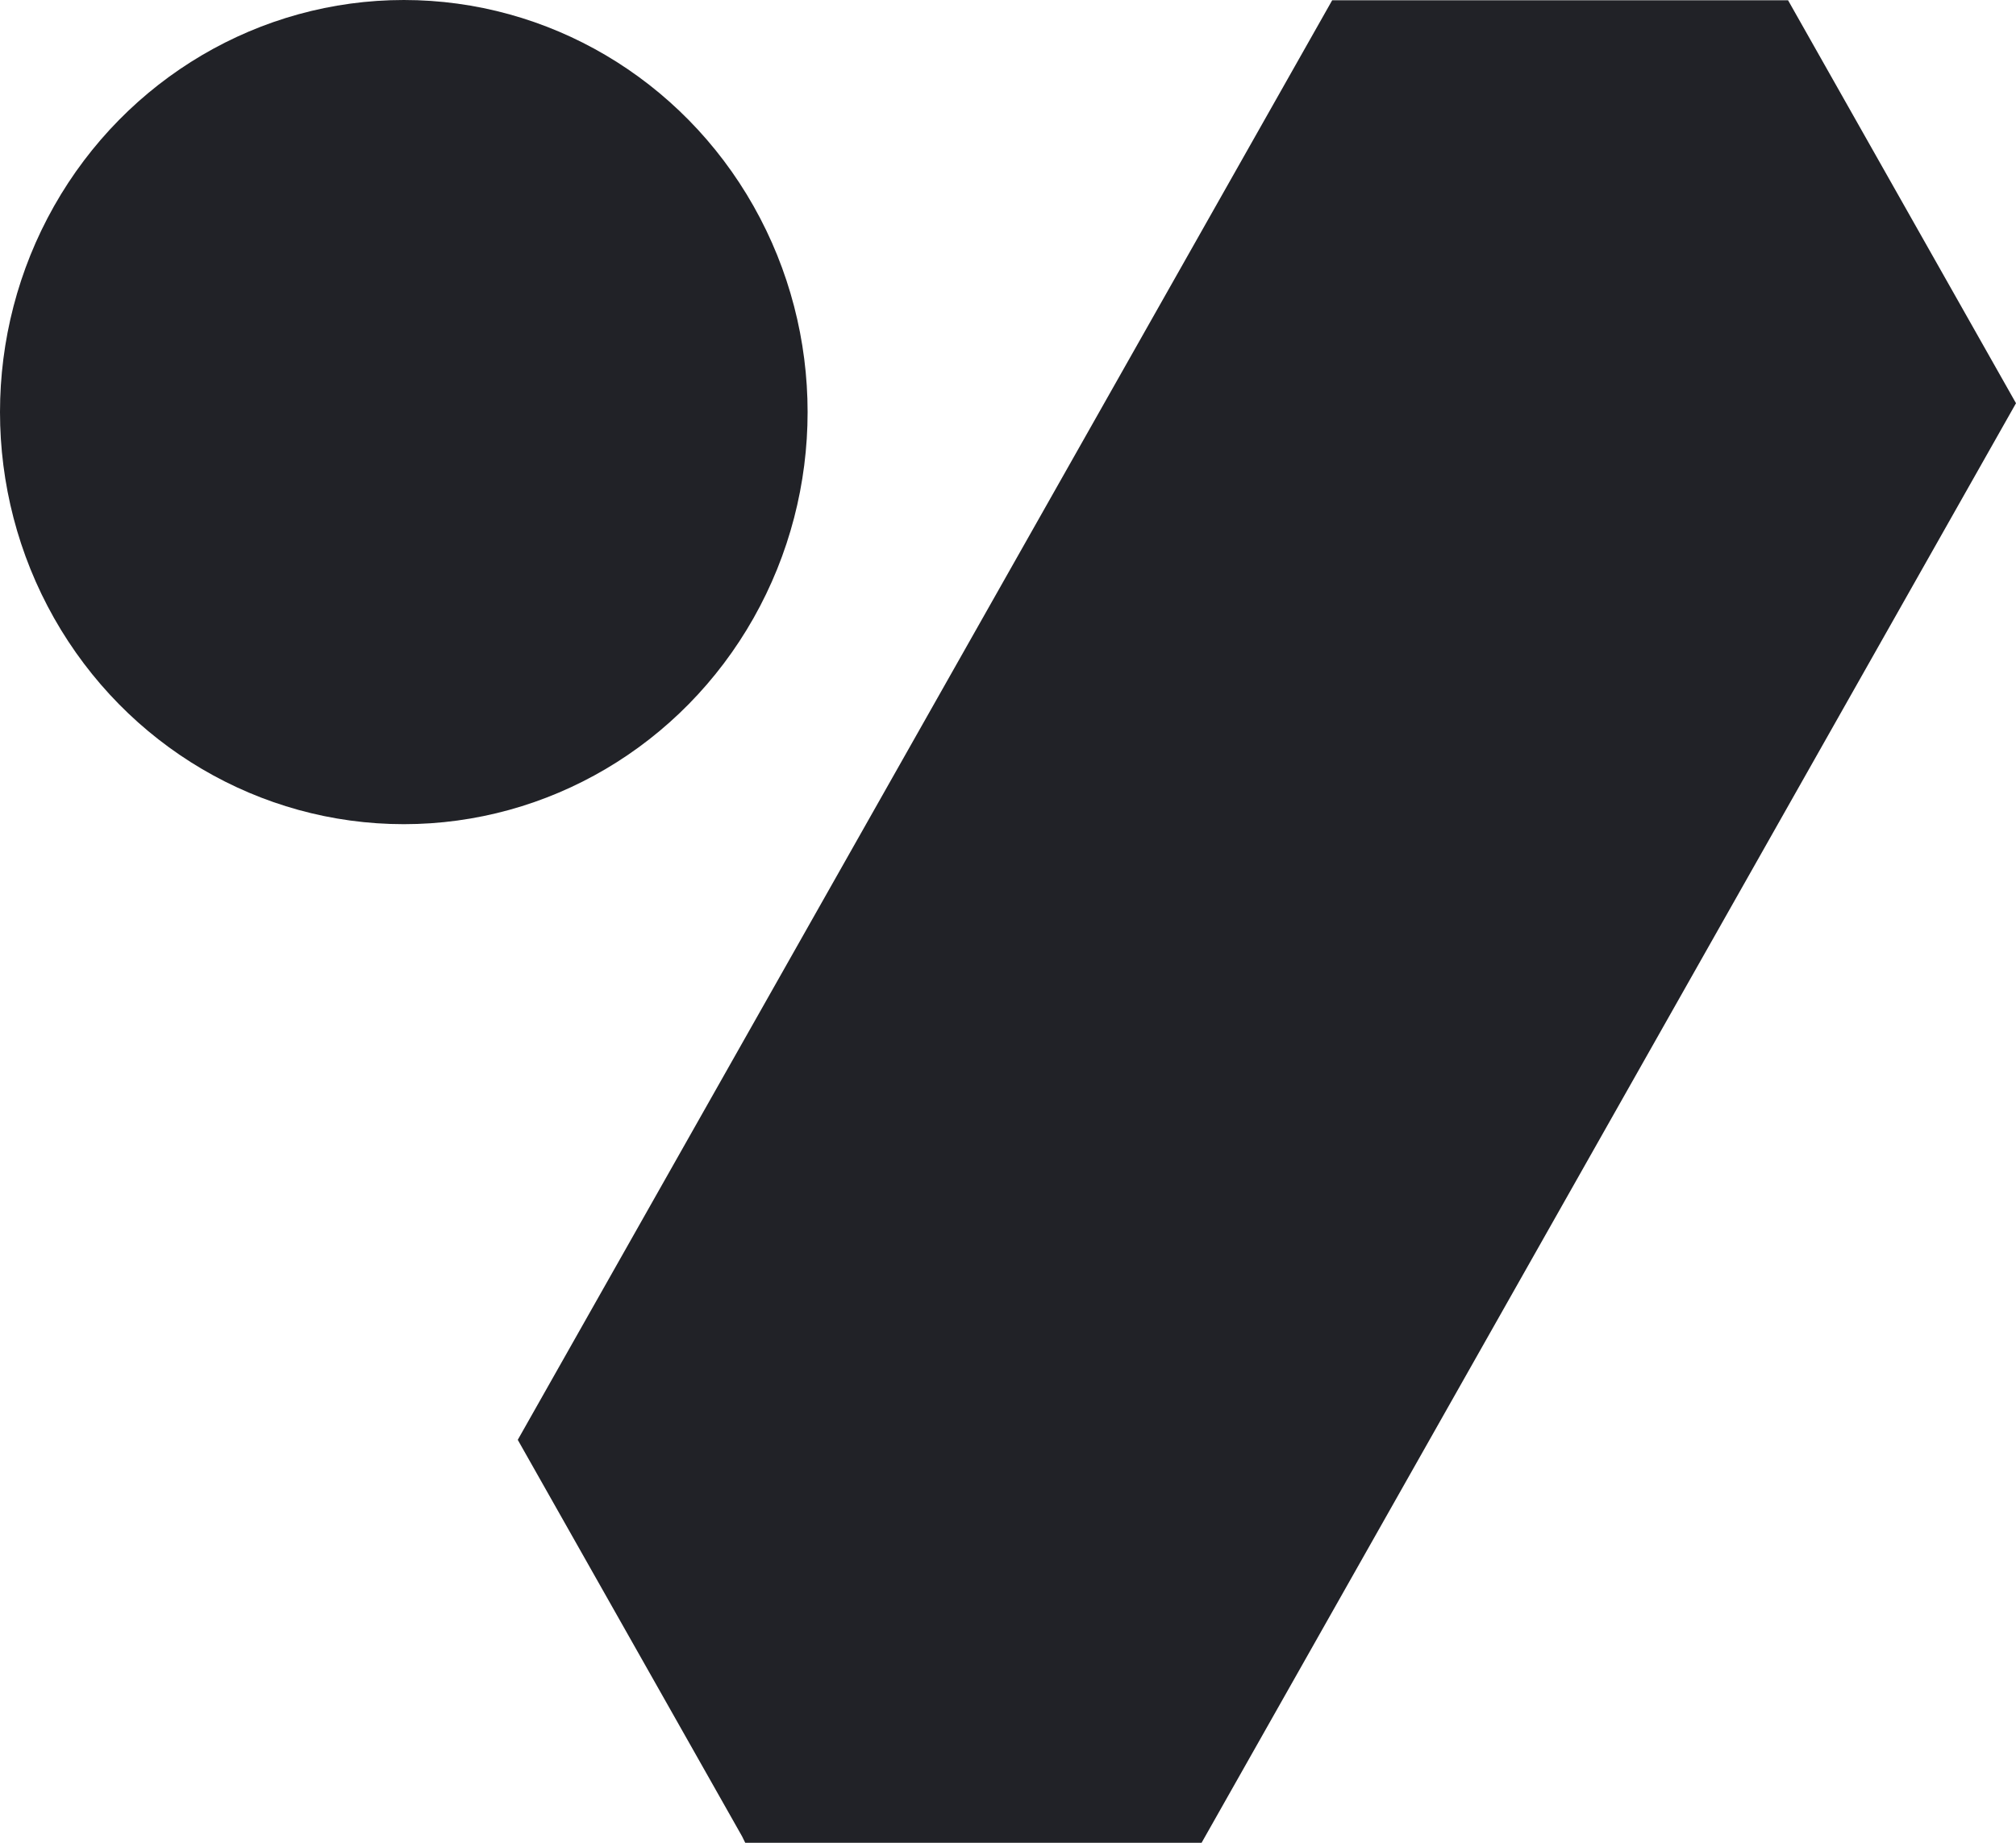 <svg width="35" height="32" viewBox="0 0 35 32" fill="none" xmlns="http://www.w3.org/2000/svg">
<path d="M31.043 0.005H23.128L8.989 25.003L12.884 31.89L12.938 32H20.861L35 7.002L31.043 0.005Z" fill="#212227"/>
<path d="M13.082 10.734C14.334 8.52 14.334 5.792 13.082 3.578C11.83 1.364 9.515 0 7.011 0C4.506 0 2.192 1.364 0.939 3.578C-0.313 5.792 -0.313 8.52 0.939 10.734C2.192 12.948 4.506 14.312 7.011 14.312C9.515 14.312 11.83 12.948 13.082 10.734Z" fill="#212227"/>
</svg>
